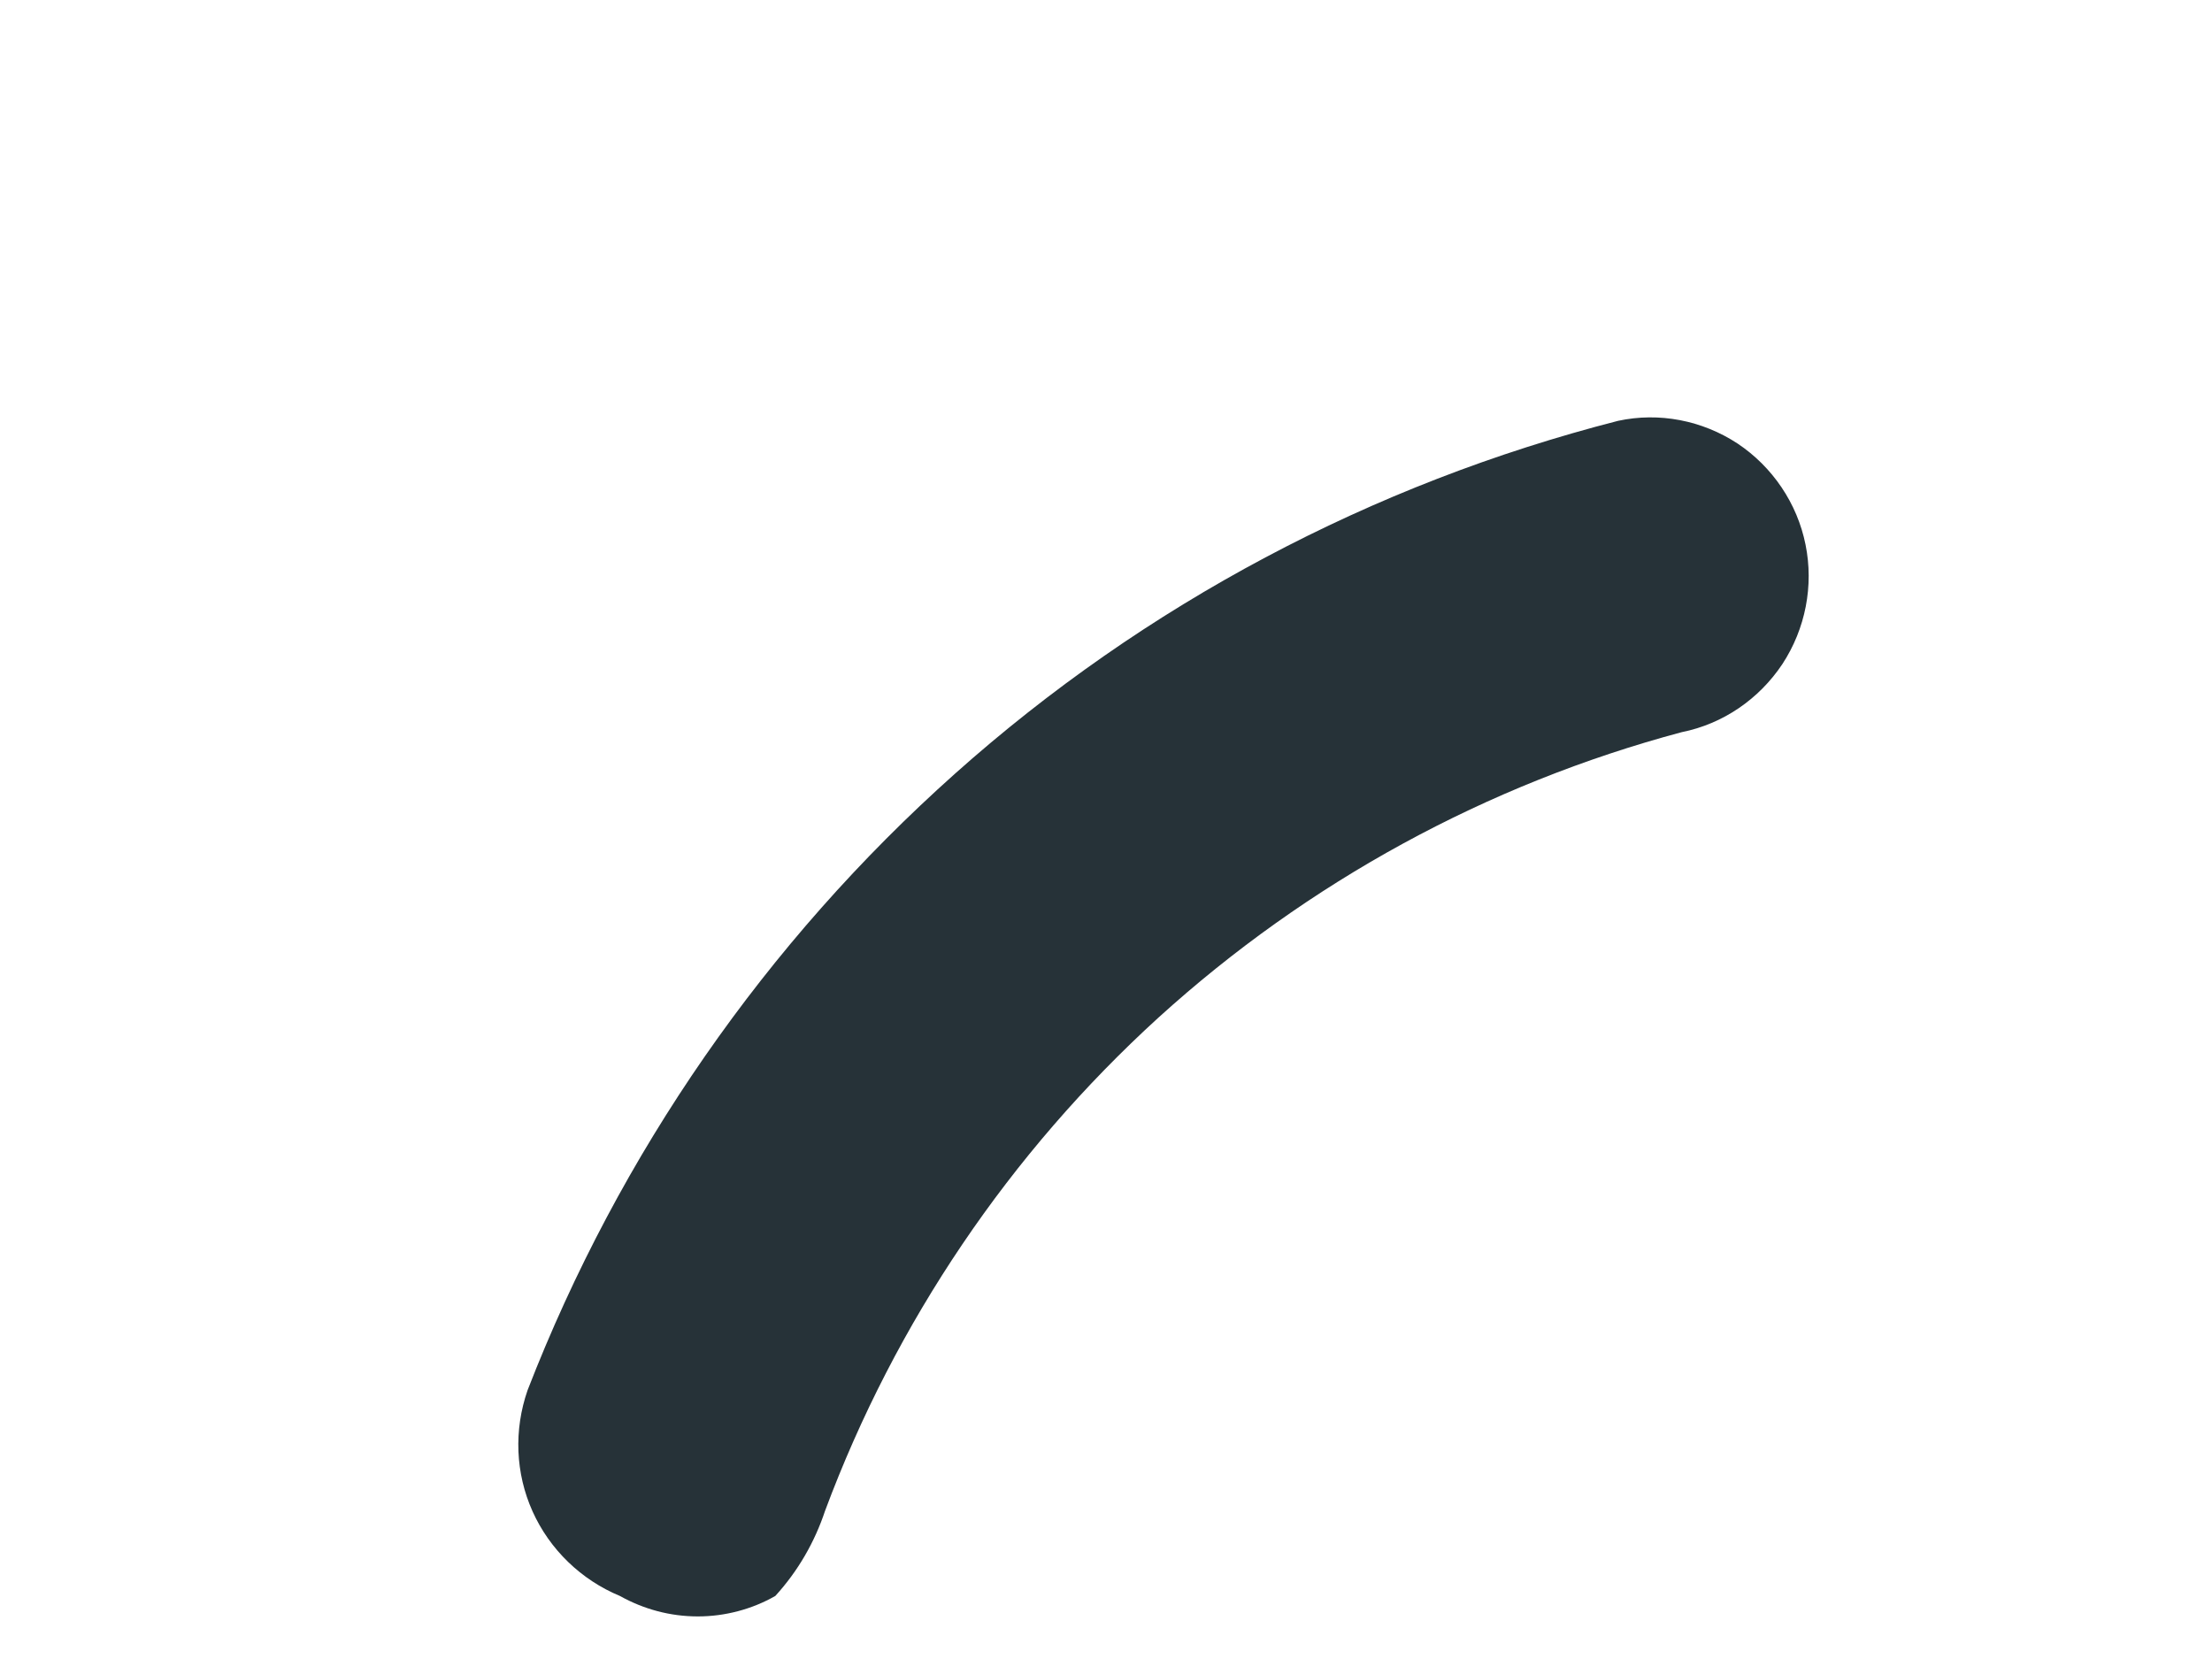 <svg width="4" height="3" viewBox="0 0 4 3" fill="none" xmlns="http://www.w3.org/2000/svg">
<path d="M1.492 2.732C1.619 2.391 1.826 2.085 2.095 1.84C2.365 1.595 2.689 1.418 3.041 1.324C3.116 1.309 3.181 1.264 3.223 1.201C3.265 1.137 3.28 1.059 3.265 0.985C3.25 0.91 3.205 0.844 3.142 0.802C3.078 0.76 3 0.745 2.926 0.761C2.481 0.875 2.07 1.093 1.727 1.399C1.385 1.704 1.12 2.086 0.954 2.514C0.929 2.586 0.932 2.664 0.963 2.733C0.994 2.802 1.051 2.857 1.121 2.886C1.164 2.91 1.212 2.923 1.262 2.923C1.311 2.923 1.36 2.91 1.402 2.886C1.443 2.841 1.473 2.789 1.492 2.732Z" fill="#263238"></path>
</svg>
